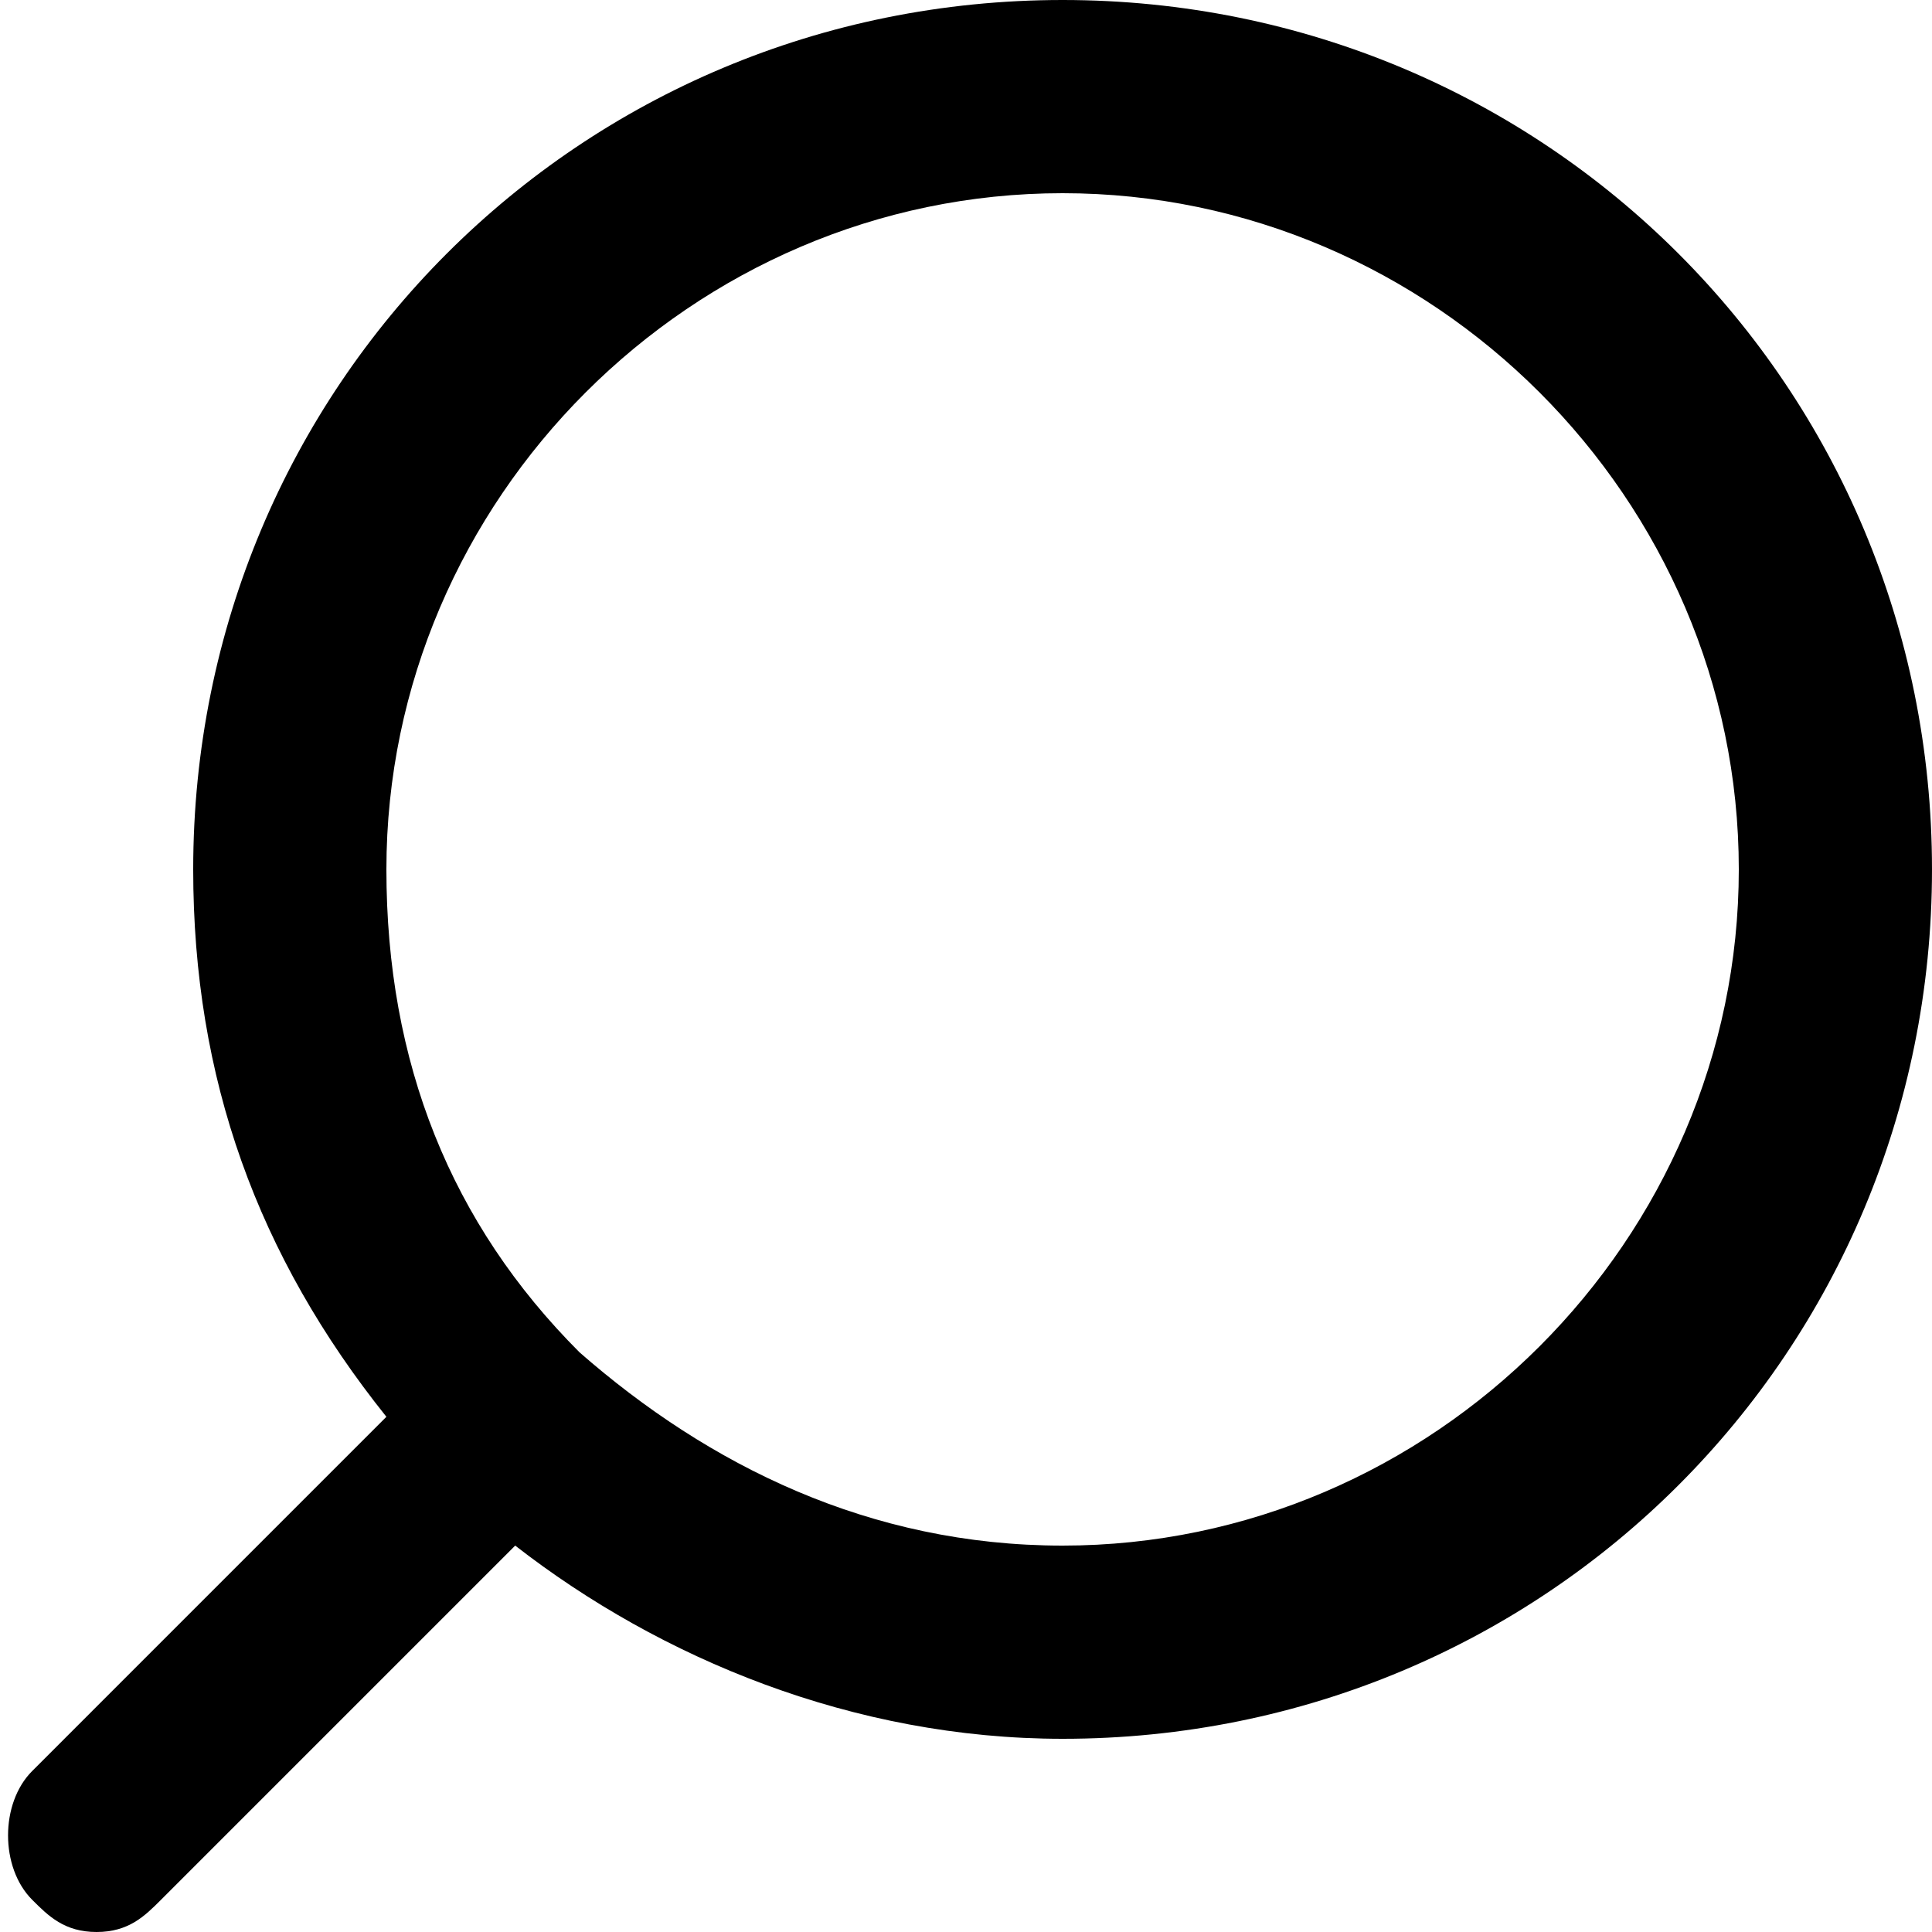 <svg version="1.1" height="12" xmlns="http://www.w3.org/2000/svg" xmlns:xlink="http://www.w3.org/1999/xlink" x="0px" y="0px" viewBox="0 0 12 12" style="enable-background:new 0 0 12 12;" xml:space="preserve">
<path class="fill" d="M6.6,0c-3,0-5.4,2.4-5.4,5.4c0,1.3,0.4,2.4,1.2,3.4L0.2,11c-0.2,0.2-0.2,0.6,0,0.8C0.3,11.9,0.4,12,0.6,12
	c0.2,0,0.3-0.1,0.4-0.2l2.2-2.2c0.9,0.7,2.1,1.2,3.4,1.2c3,0,5.4-2.4,5.4-5.4S9.6,0,6.6,0z M6.6,9.6c-1.2,0-2.2-0.5-3-1.2
	c0,0,0,0,0,0c0,0,0,0,0,0c-0.8-0.8-1.2-1.8-1.2-3c0-2.3,1.9-4.2,4.2-4.2c2.3,0,4.2,1.9,4.2,4.2C10.8,7.7,8.9,9.6,6.6,9.6z"/>
</svg>
